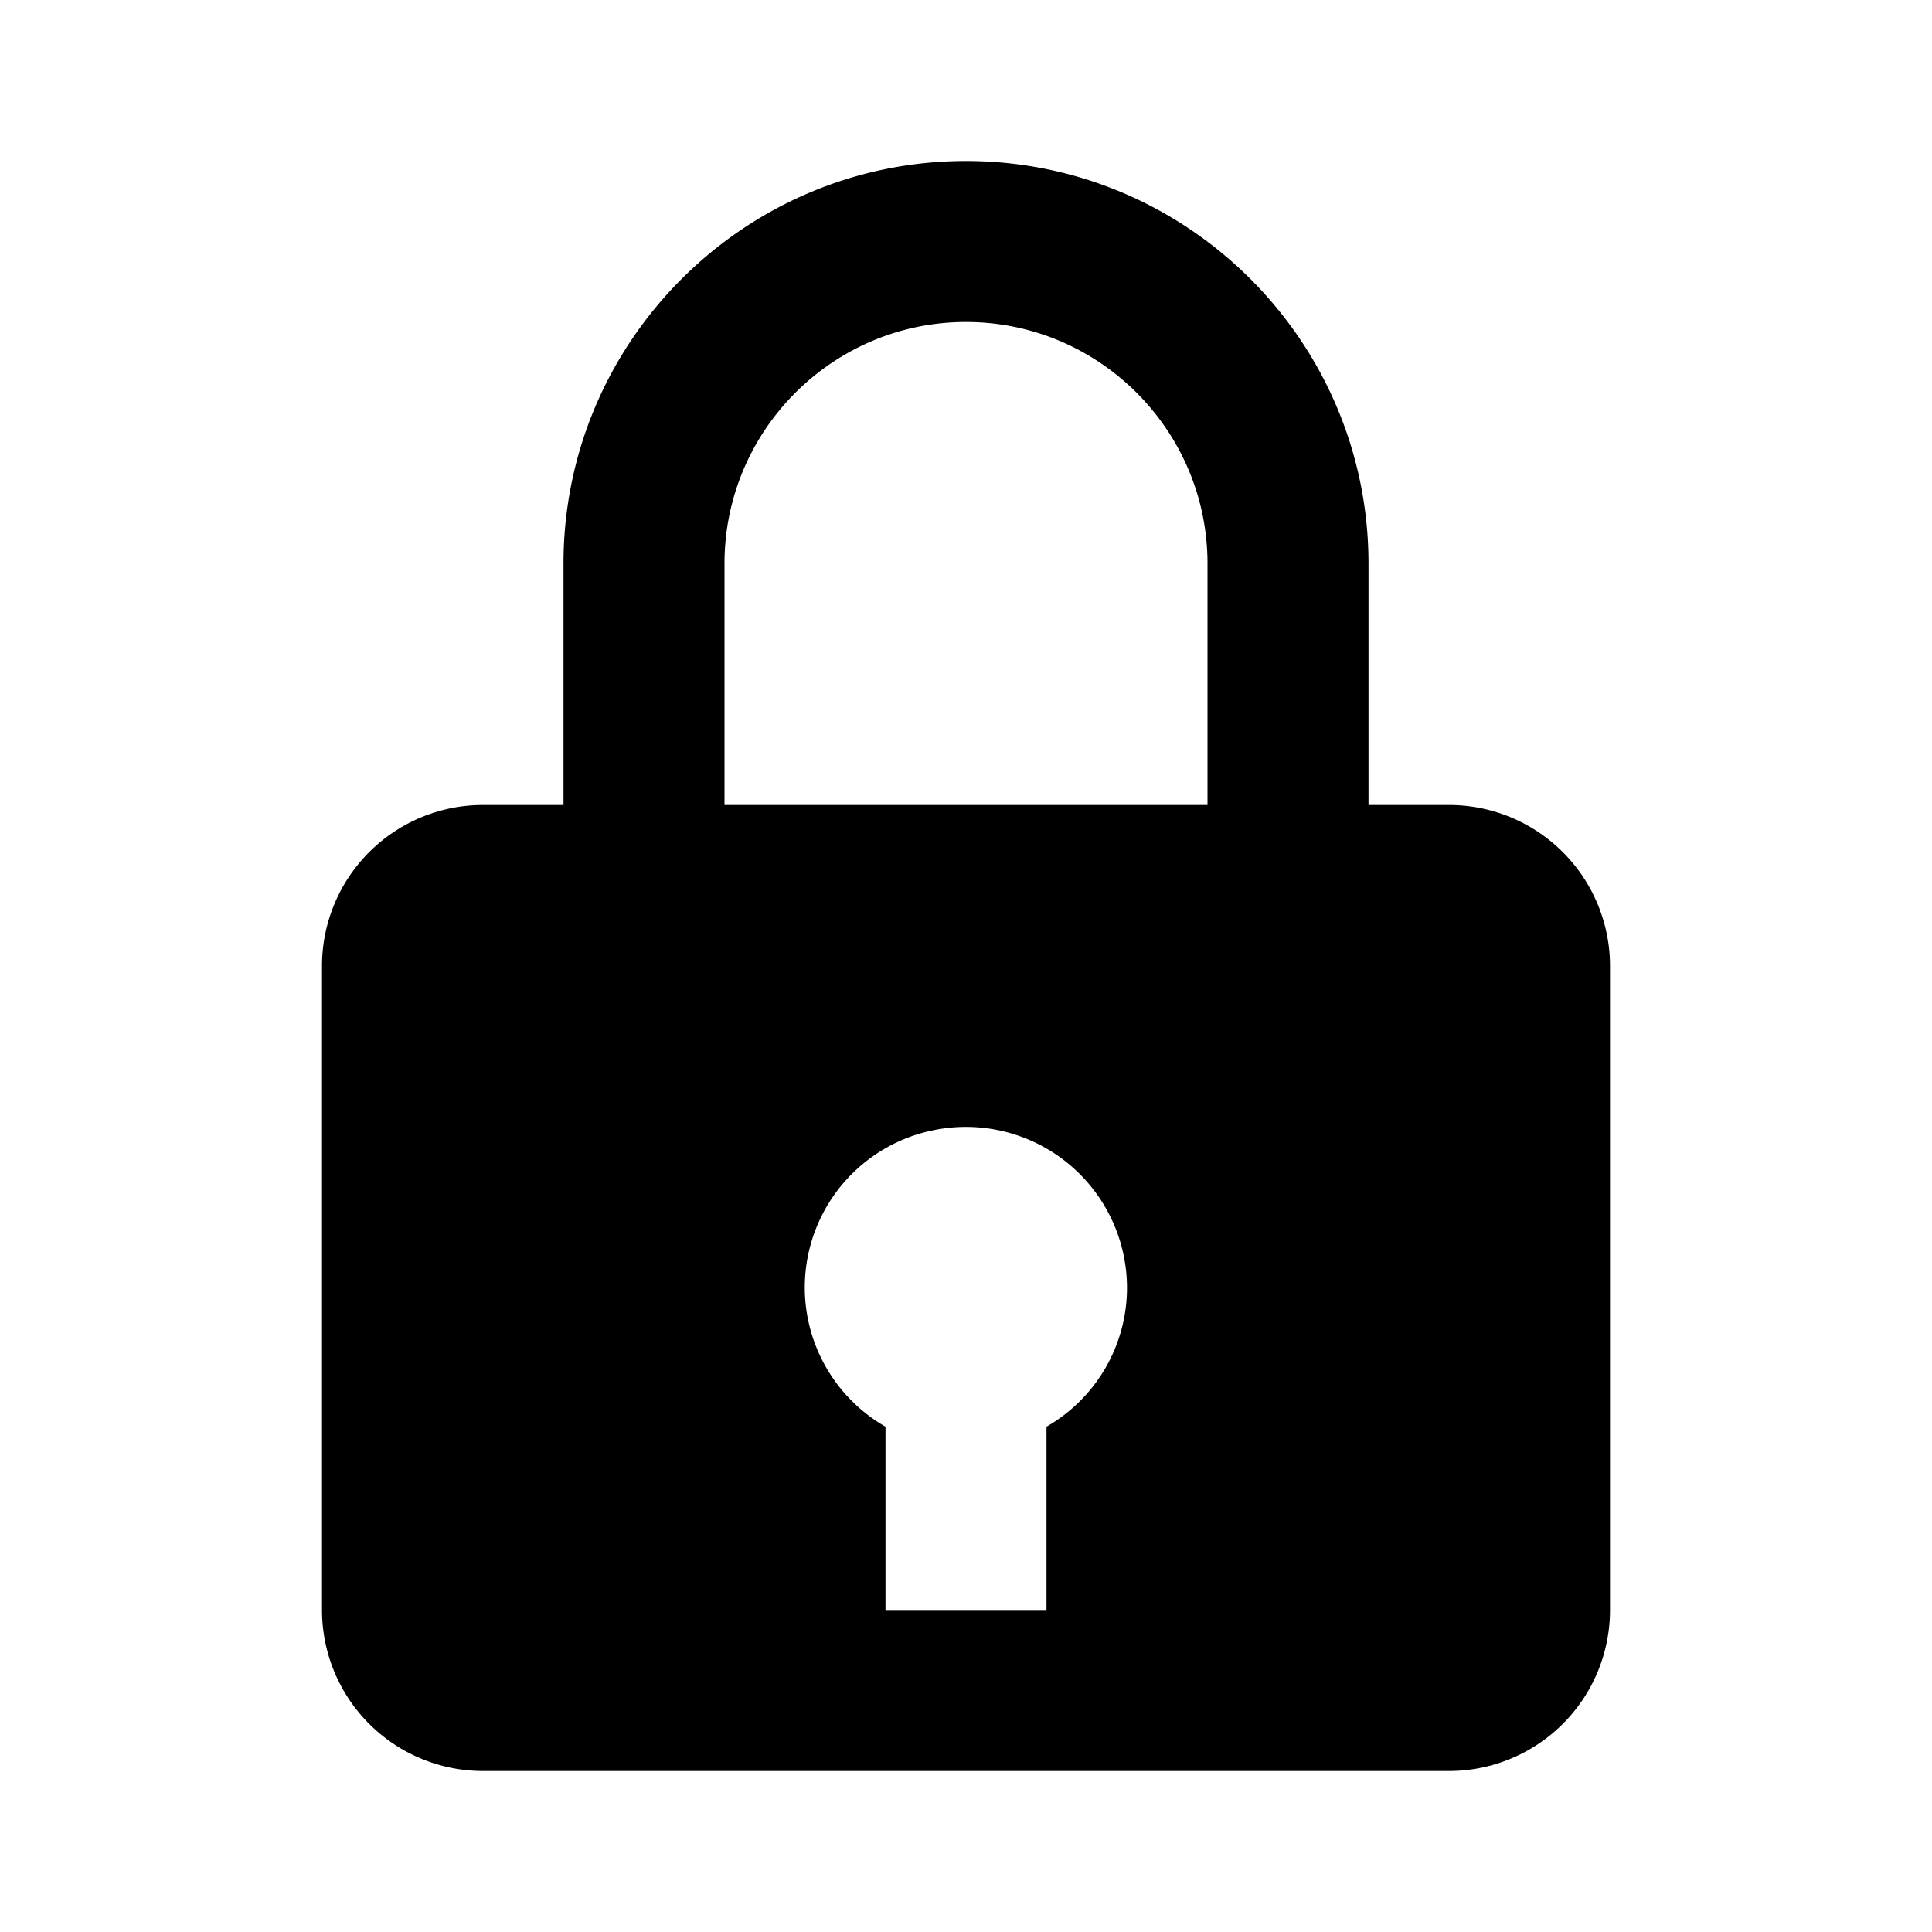 <svg xmlns="http://www.w3.org/2000/svg" viewBox="0 0 24 24" width="20" height="20"><path d="M12 2C9.243 2 7 4.243 7 7v3H6a2 2 0 00-2 2v8a2 2 0 002 2h12a2 2 0 002-2v-8a2 2 0 00-2-2h-1V7c0-2.757-2.243-5-5-5zM9 7c0-1.654 1.346-3 3-3s3 1.346 3 3v3H9V7zm4 10.723V20h-2v-2.277a1.993 1.993 0 01.567-3.677A2.001 2.001 0 0114 16a1.99 1.99 0 01-1 1.723z"/></svg>
